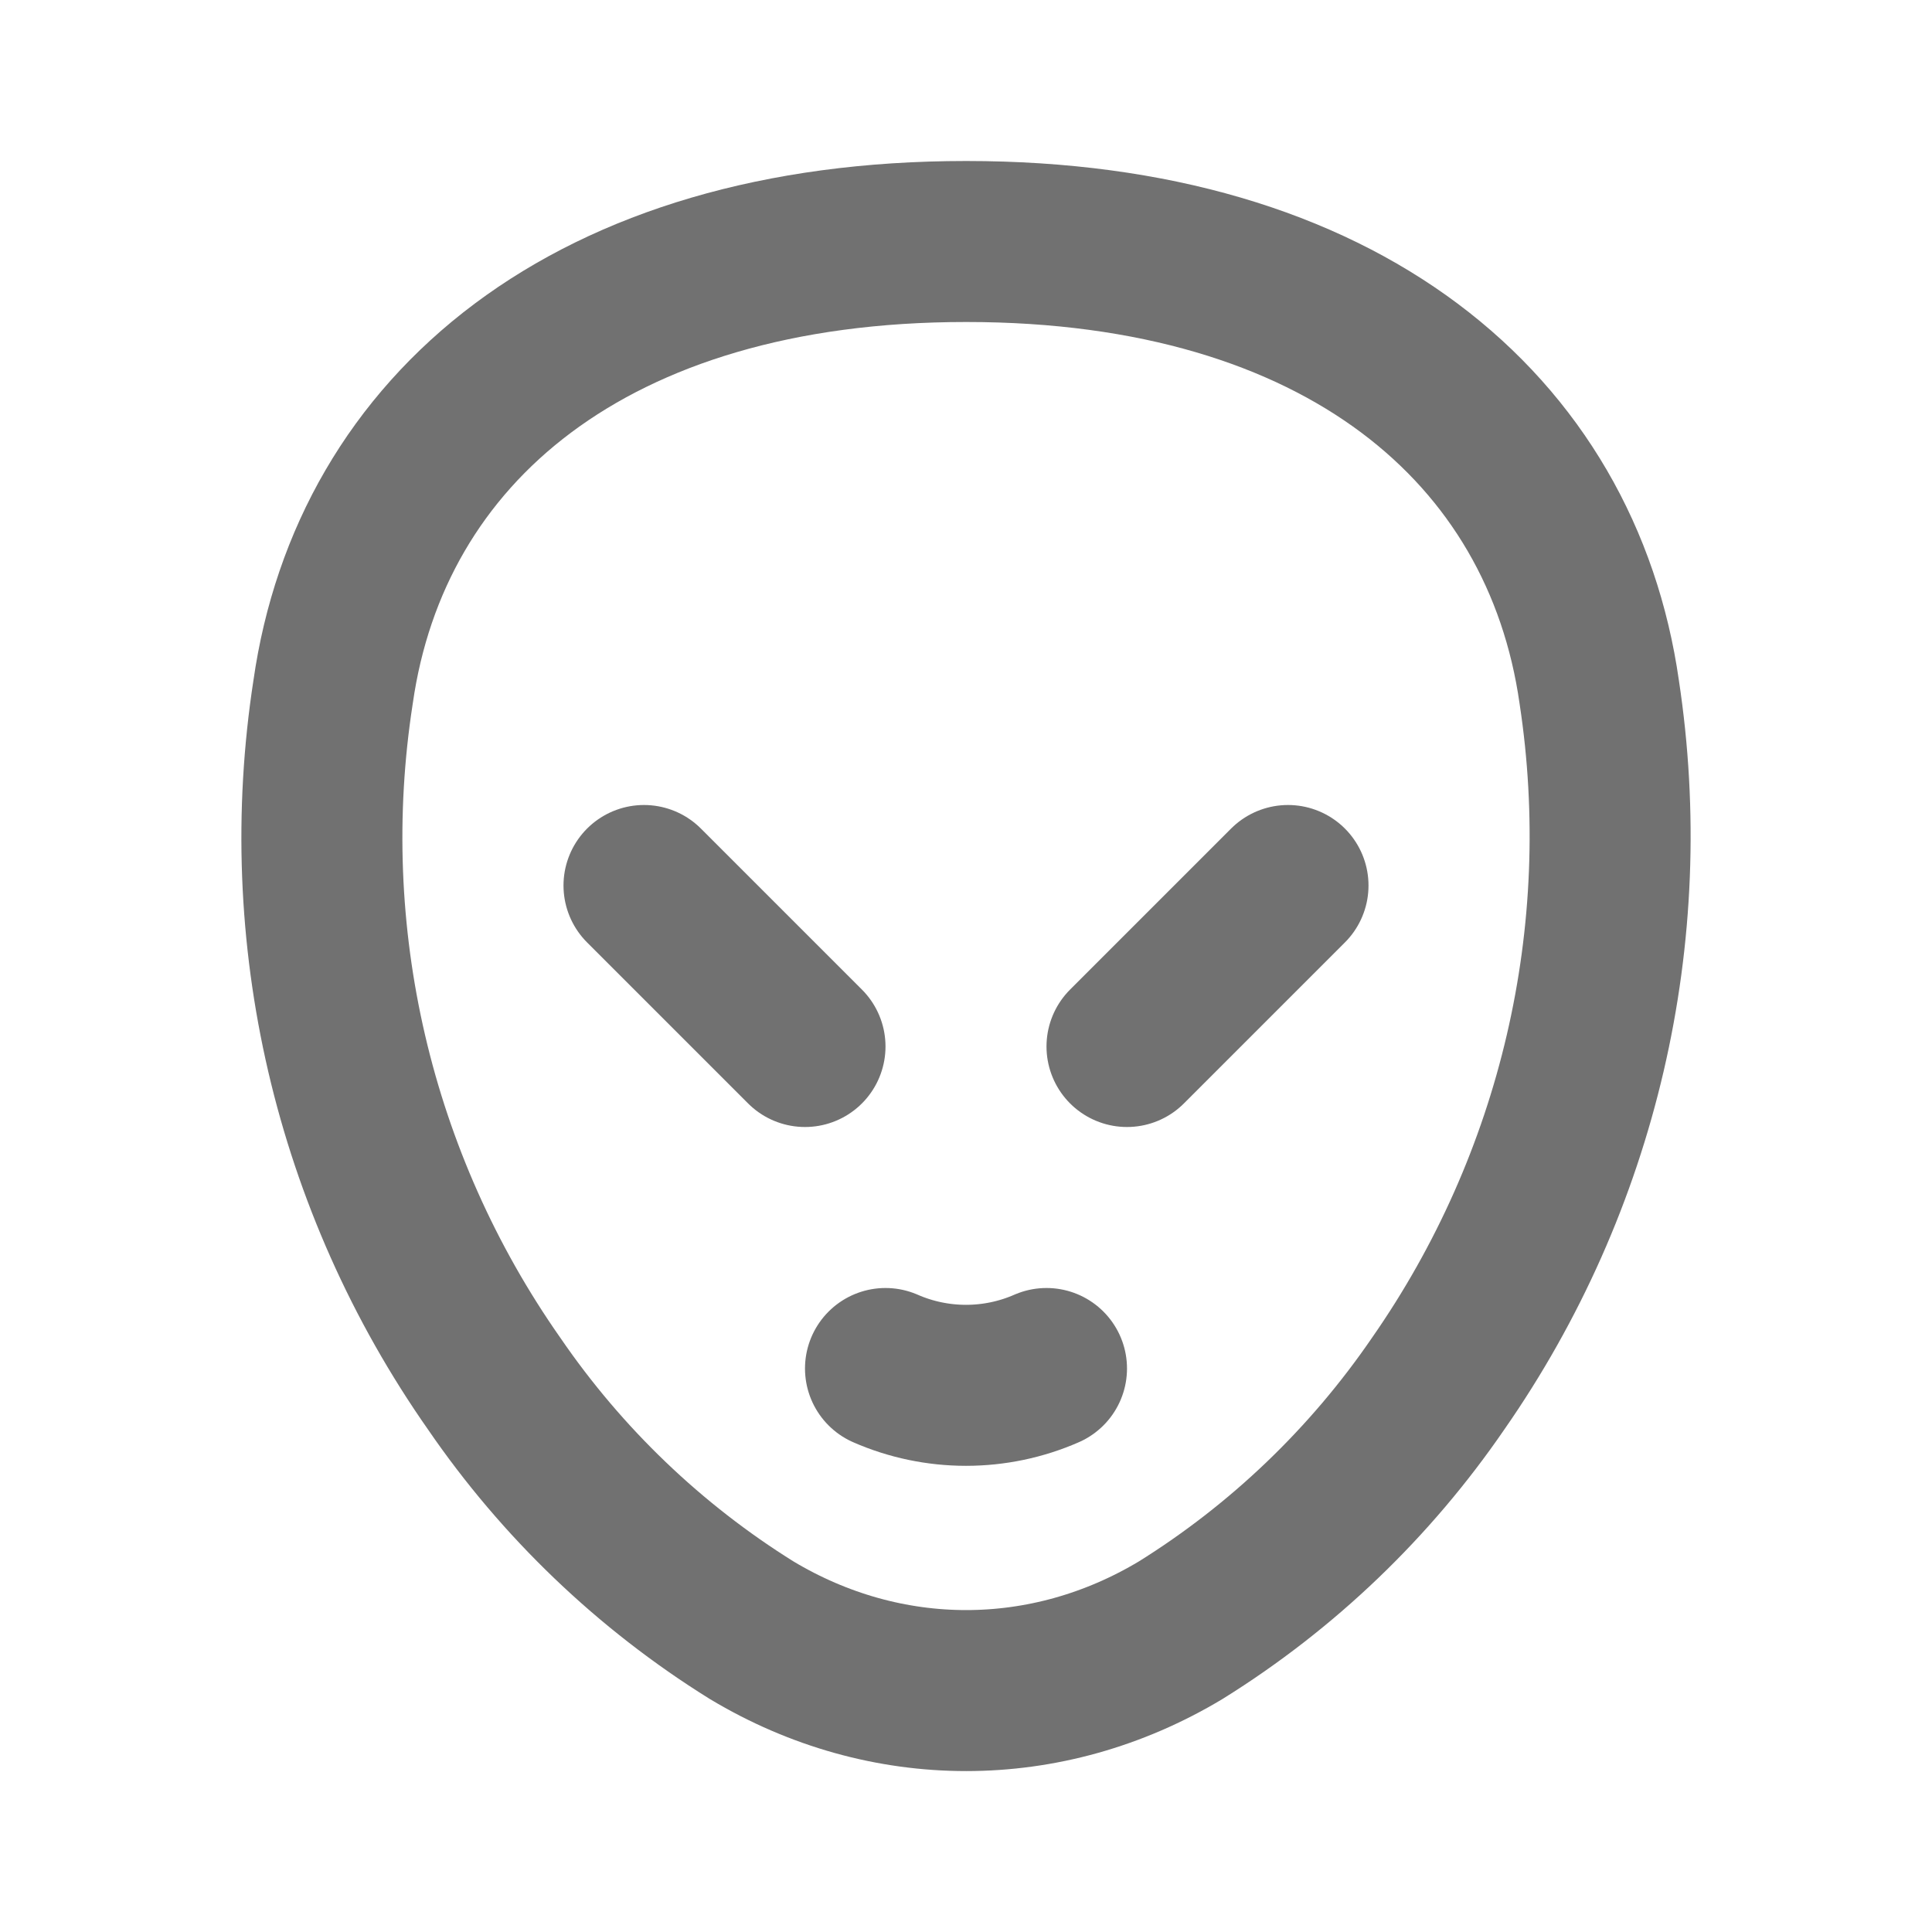 <svg width="24" height="24" viewBox="0 0 24 24" fill="none" xmlns="http://www.w3.org/2000/svg">
<path d="M11 17C11.315 17.138 11.656 17.209 12 17.209C12.344 17.209 12.685 17.138 13 17" stroke="#717171" stroke-width="2" stroke-linecap="round" stroke-linejoin="round"/>
<path d="M8 11L10 13M16 11L14 13M12 3C7.336 3 4.604 5.331 4.138 8.595C3.671 11.61 4.387 14.688 6.138 17.187C6.981 18.418 8.07 19.462 9.337 20.251C11.003 21.251 13.001 21.251 14.667 20.251C15.934 19.462 17.023 18.418 17.866 17.187C19.609 14.685 20.325 11.61 19.866 8.595C19.4 5.33 16.668 3 12.004 3H12Z" stroke="#717171" stroke-width="2" stroke-linecap="round" stroke-linejoin="round"/>
</svg>
